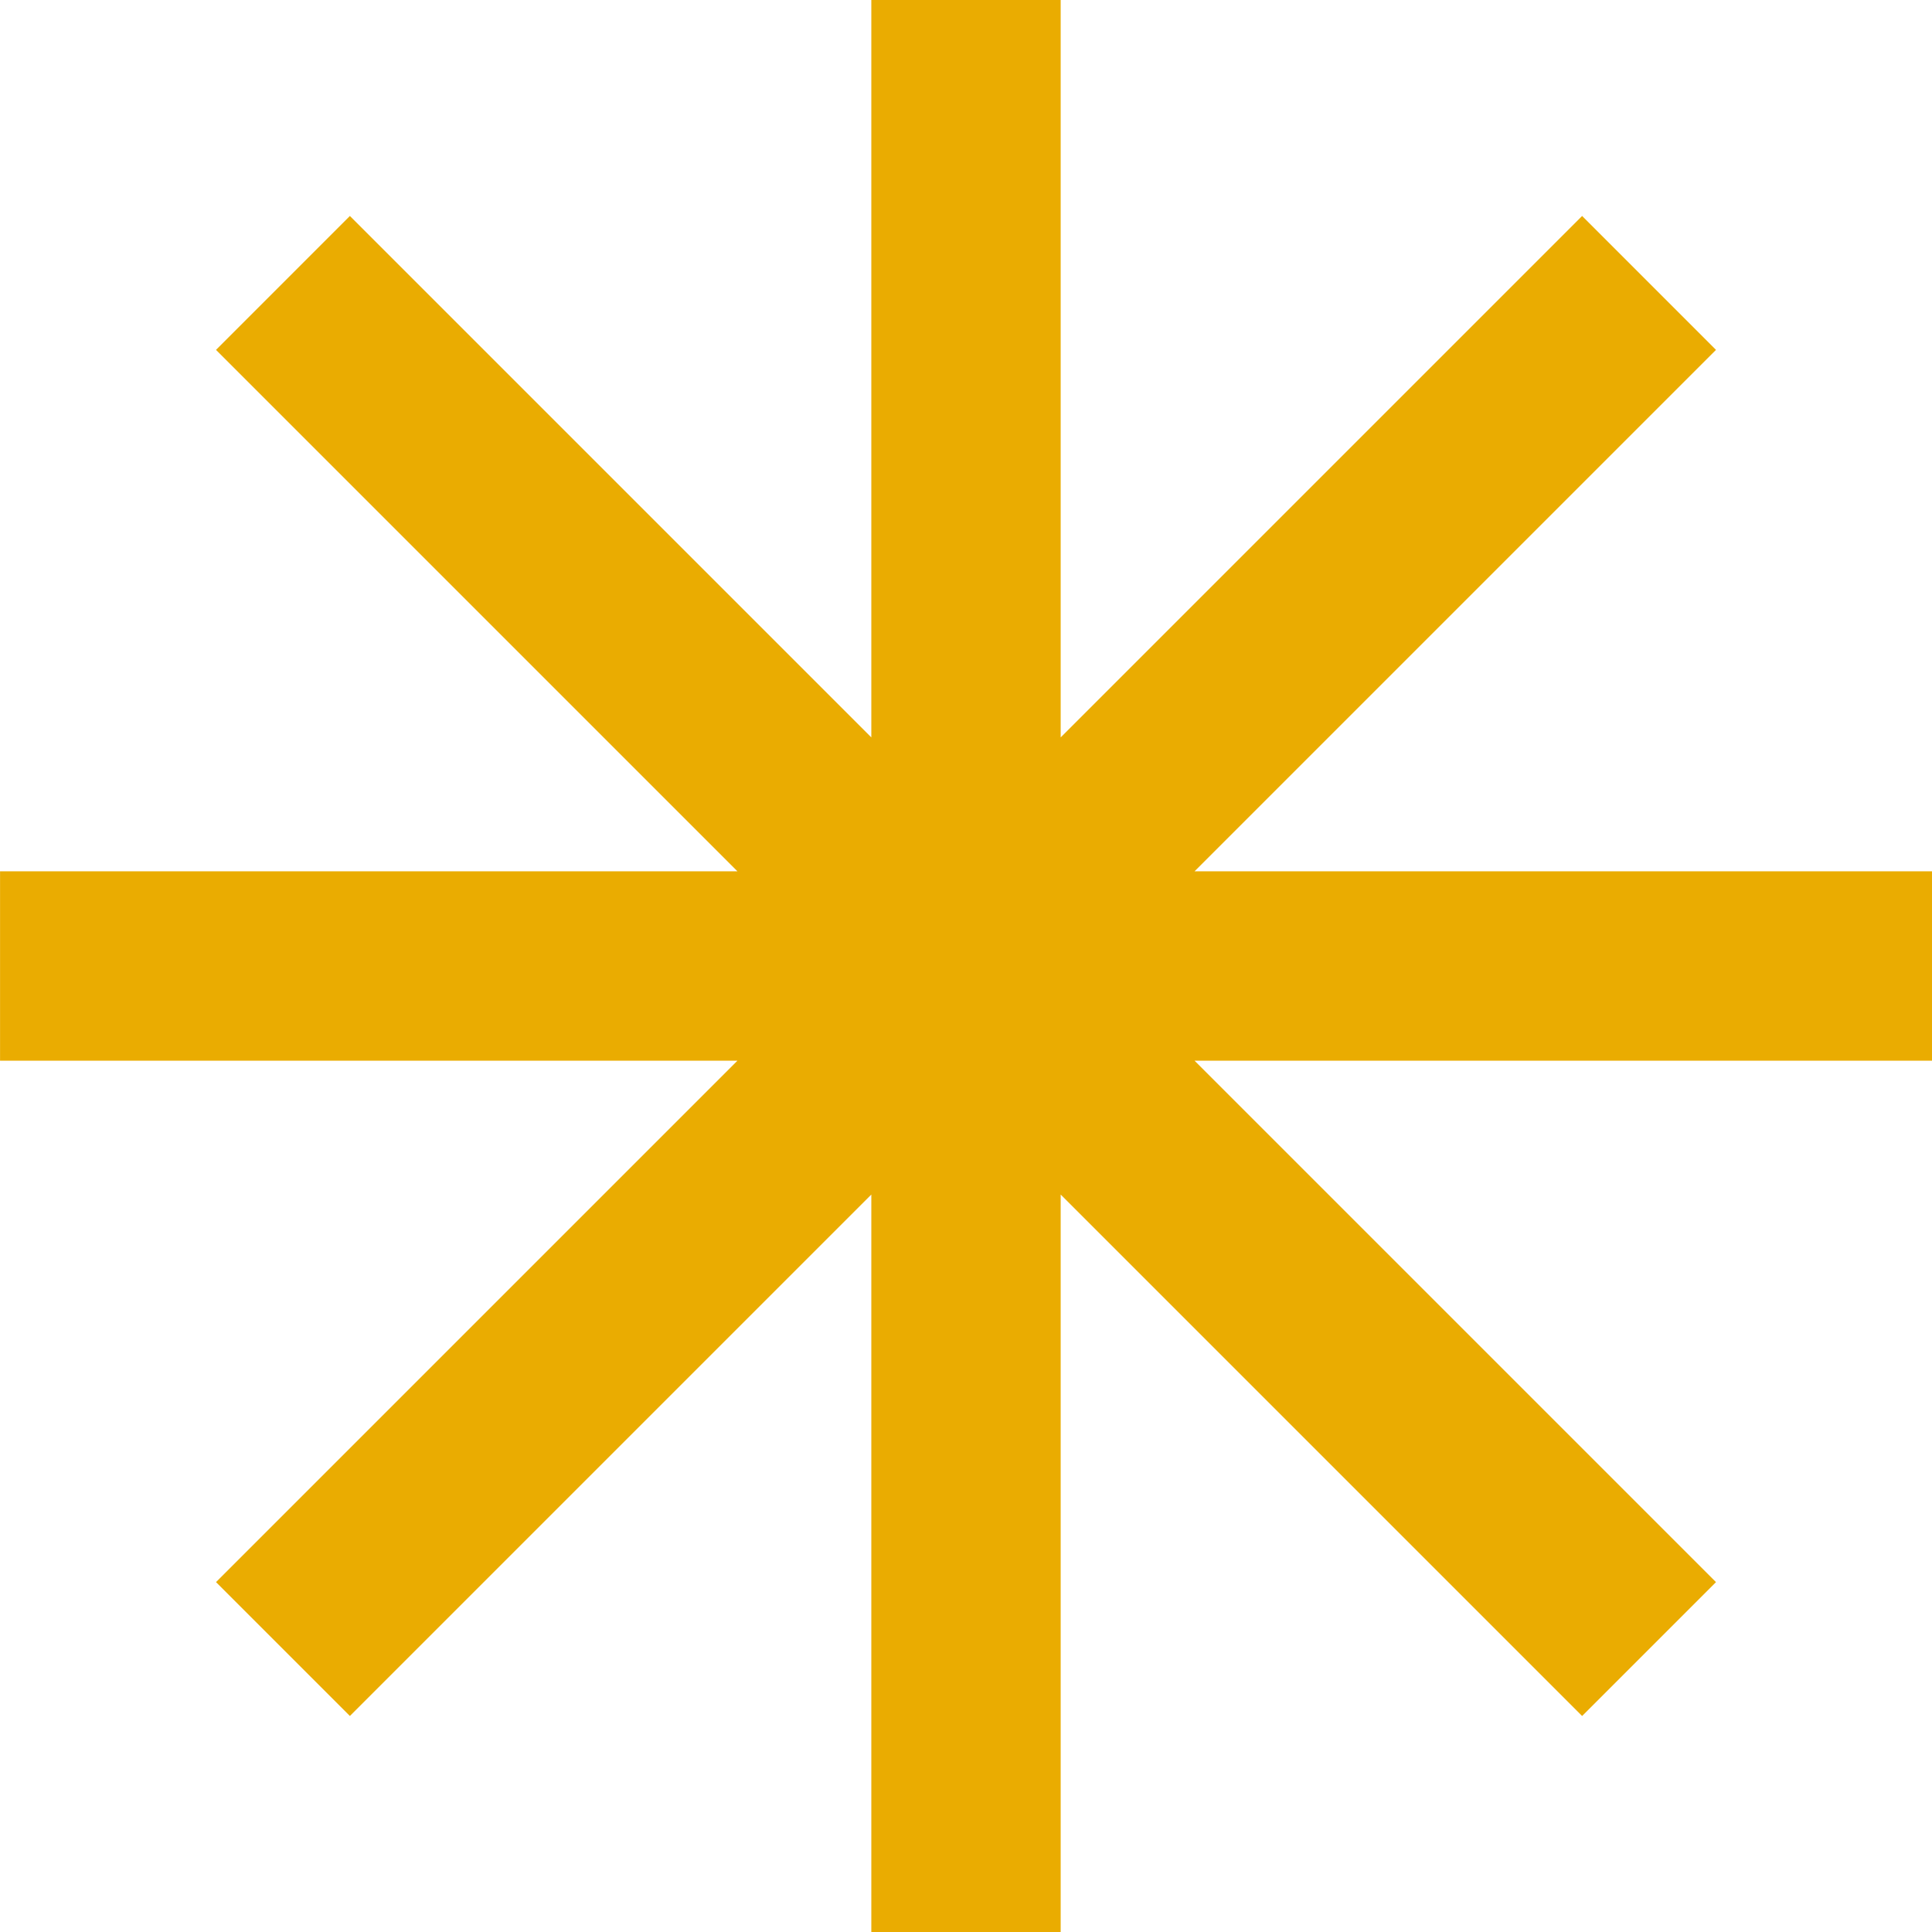 <svg xmlns="http://www.w3.org/2000/svg" width="42.546" height="42.546" viewBox="0 0 42.546 42.546">
  <path id="Path_33" data-name="Path 33" d="M1679.927,43.555h-16.24l11.483-11.483-2.948-2.949-11.483,11.483V24.367h-4.17V40.606l-11.483-11.483-2.948,2.949,11.483,11.483h-16.239v4.17h16.239l-11.483,11.483,2.948,2.948,11.483-11.483v16.24h4.17V50.673l11.483,11.483,2.948-2.948-11.483-11.483h16.24Z" transform="translate(-1637.381 -24.367)" fill="#eaac01"/>
</svg>
